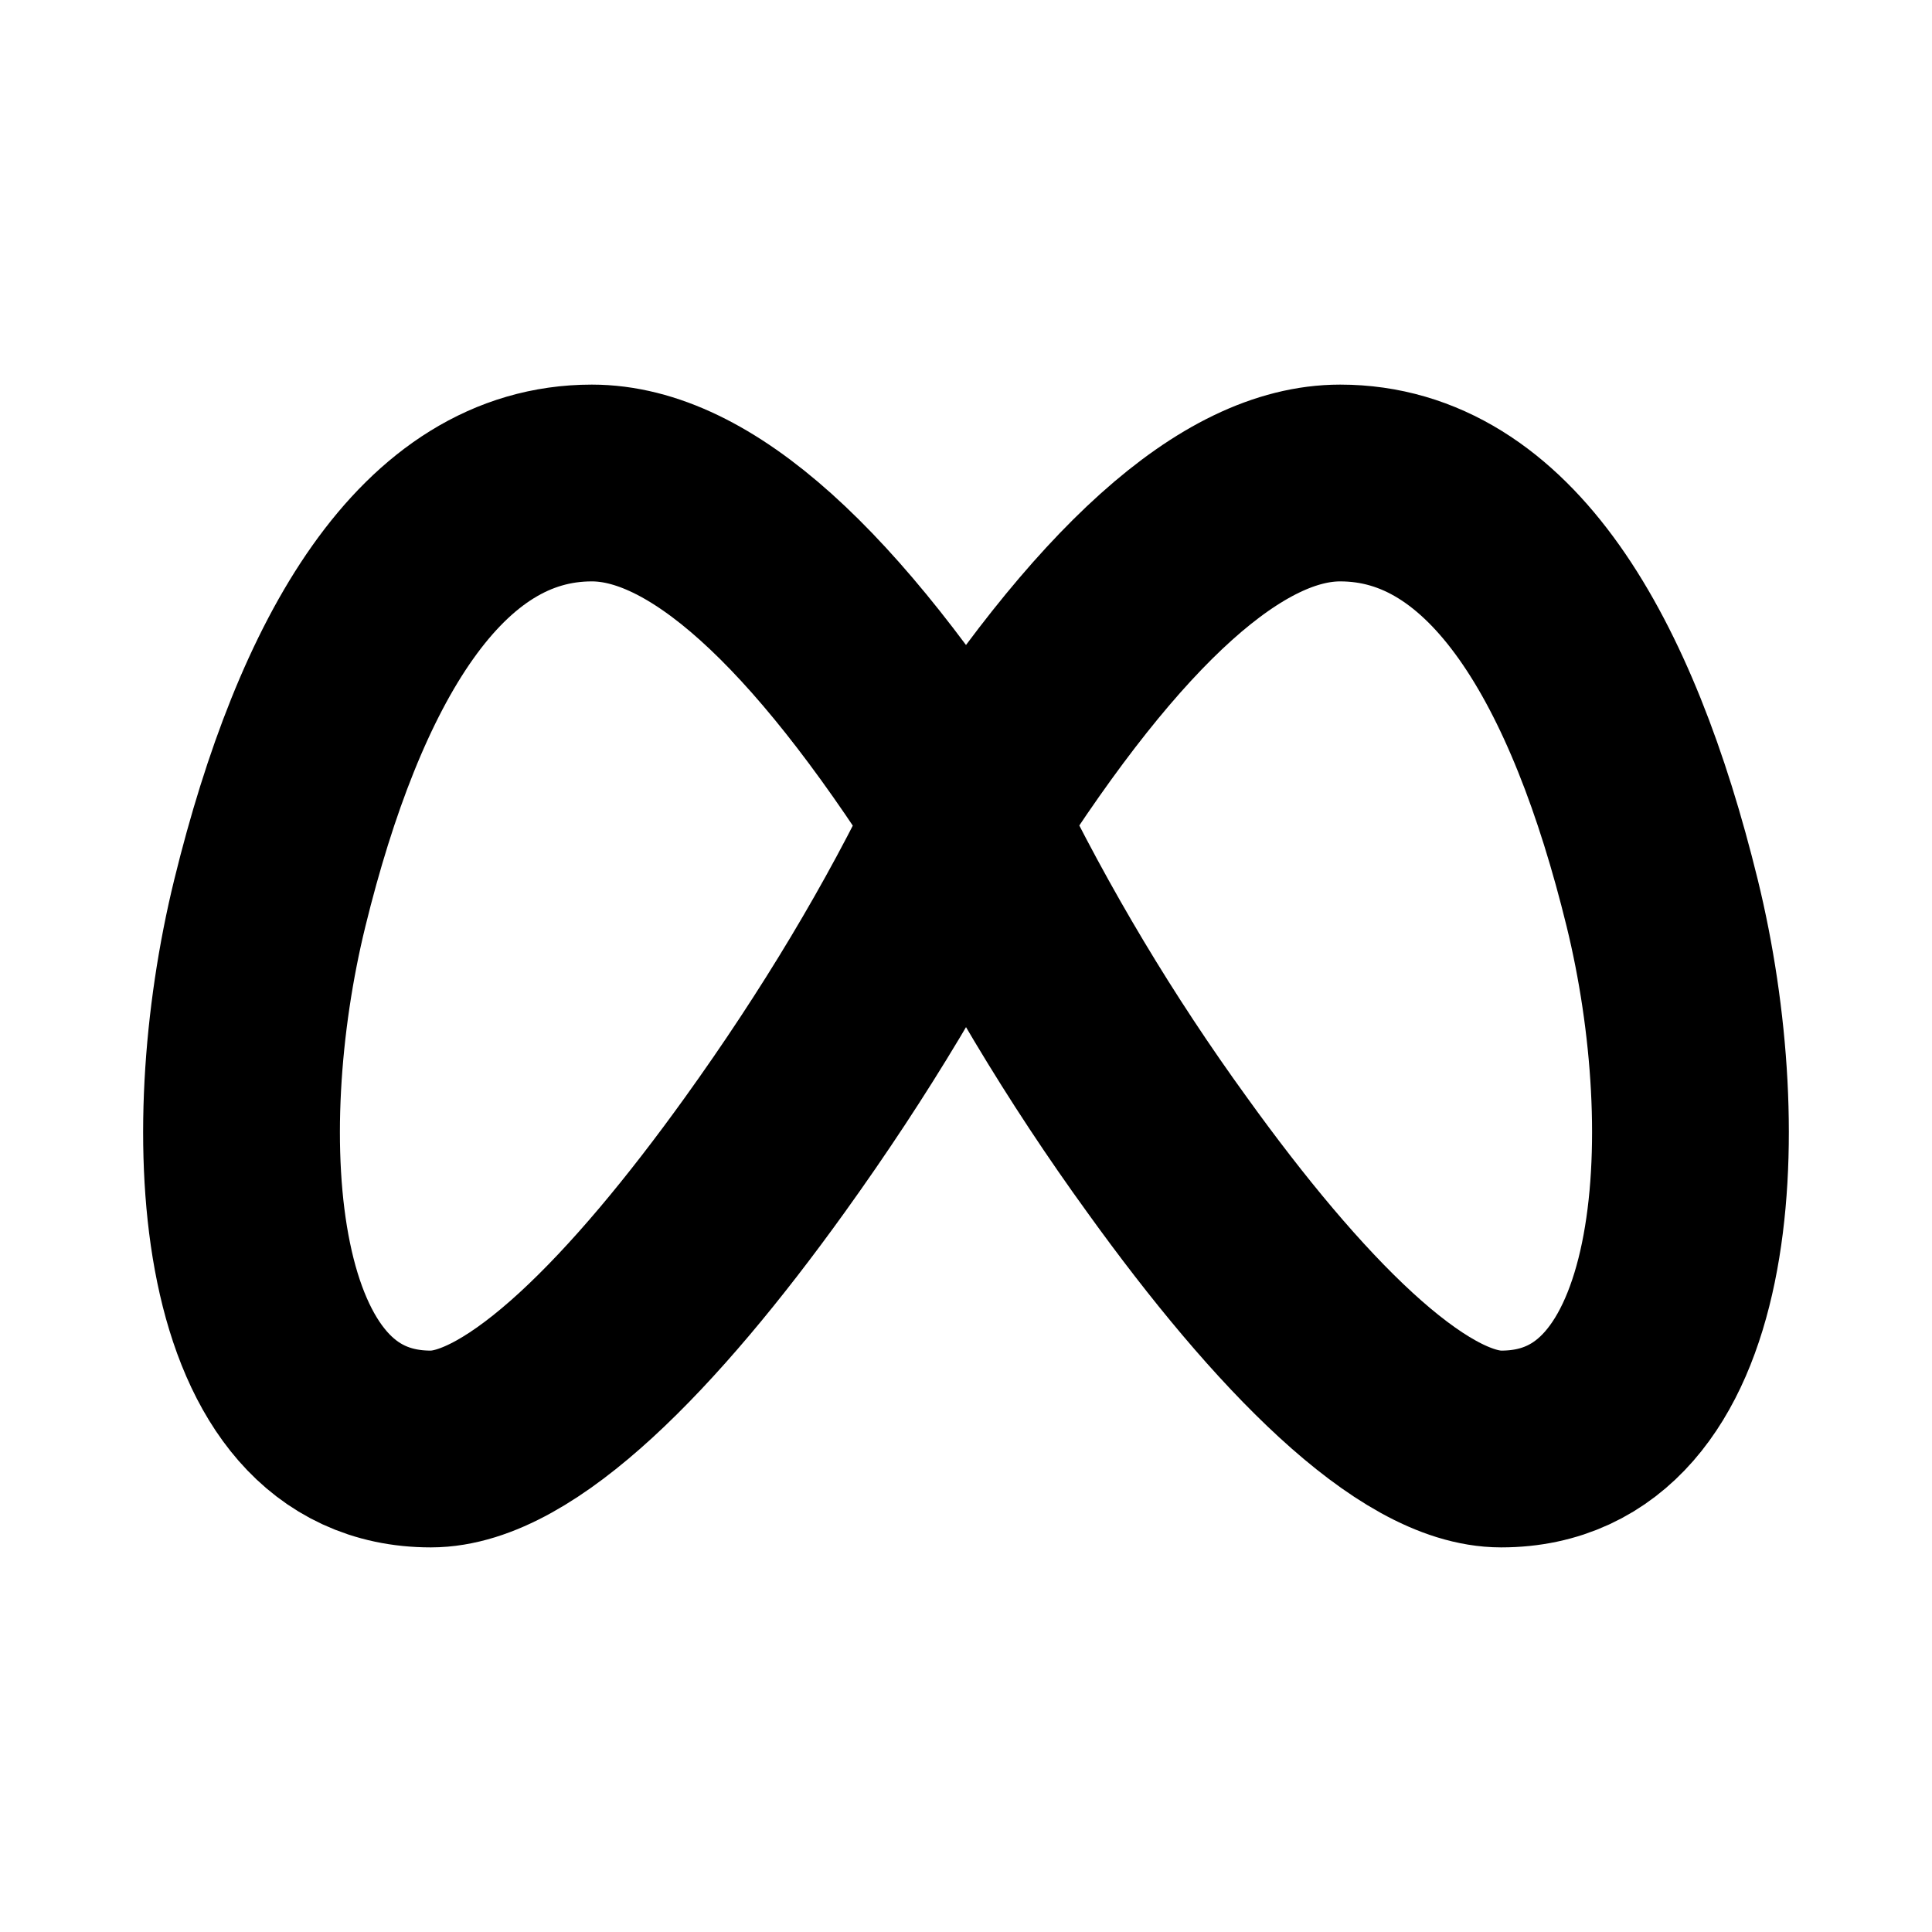 <svg xmlns="http://www.w3.org/2000/svg" width="27" height="27" viewBox="0 0 27 27" fill="none">
    <g clip-path="url(#clip0_39_17)">
        <path
                d="M13.5 11.446C15.487 8.314 17.229 6.75 18.729 6.75C20.979 6.75 22.4 9.24 23.229 12.619C24.021 15.847 23.791 20.25 20.979 20.25C19.726 20.25 18 18.489 16.312 16.142C15.239 14.662 14.298 13.091 13.5 11.446Z"
                stroke="black" stroke-width="2.75" stroke-linecap="round" stroke-linejoin="round"/>
        <path
                d="M13.5 11.446C11.513 8.314 9.771 6.75 8.271 6.75C6.021 6.75 4.6 9.24 3.771 12.619C2.979 15.847 3.208 20.25 6.021 20.25C7.274 20.25 9 18.489 10.687 16.142C11.812 14.577 12.75 13.011 13.5 11.446Z"
                stroke="black" stroke-width="2.75" stroke-linecap="round" stroke-linejoin="round"/>
    </g>
    <defs>
        <clipPath id="clip0_39_17">
            <rect width="27" height="27" fill="white"/>
        </clipPath>
    </defs>
</svg>
